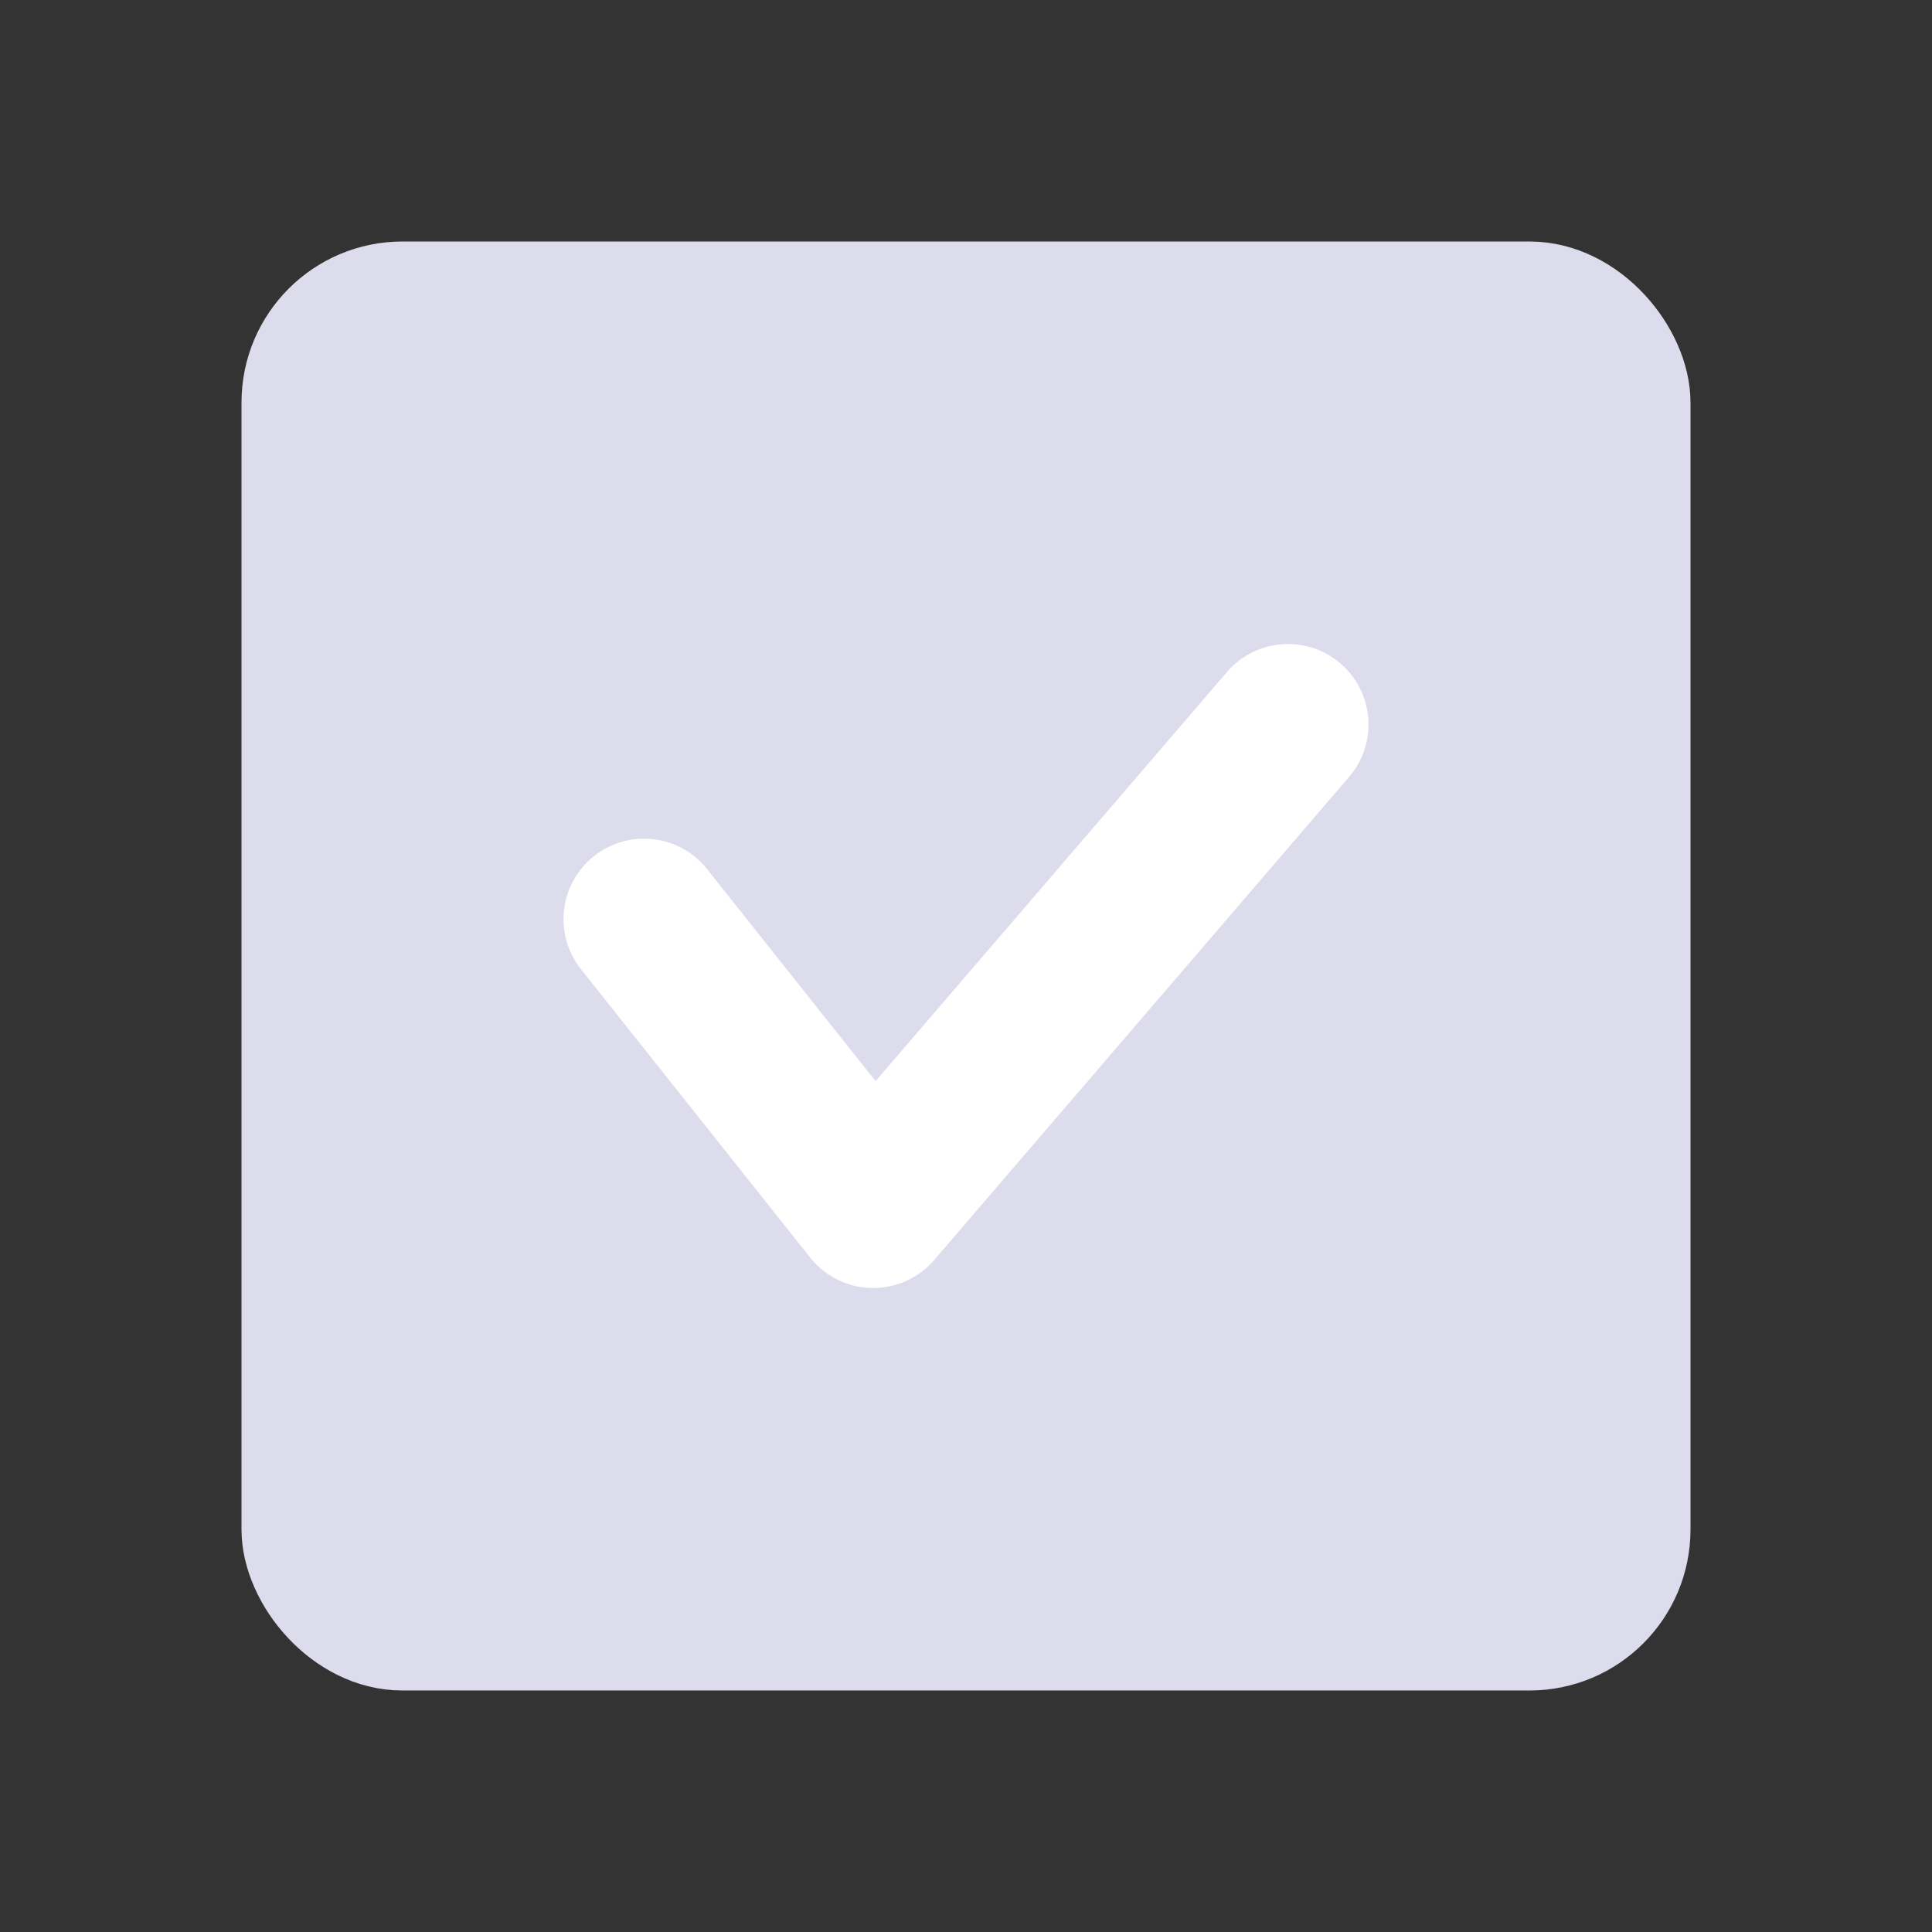 <svg width="24" height="24" viewBox="0 0 24 24" fill="none" xmlns="http://www.w3.org/2000/svg">
<rect x="0" y="0" width="24" height="24" fill="#333333" stroke="none"/>
<rect x="3.5" y="3.5" width="17" height="17" rx="1.5" fill="#DCDCEC" stroke="#DCDCEC"/>
<path d="M8 11.418L10.847 15L16 9" stroke="white" stroke-width="2" stroke-linecap="round" stroke-linejoin="round"/>
</svg>
